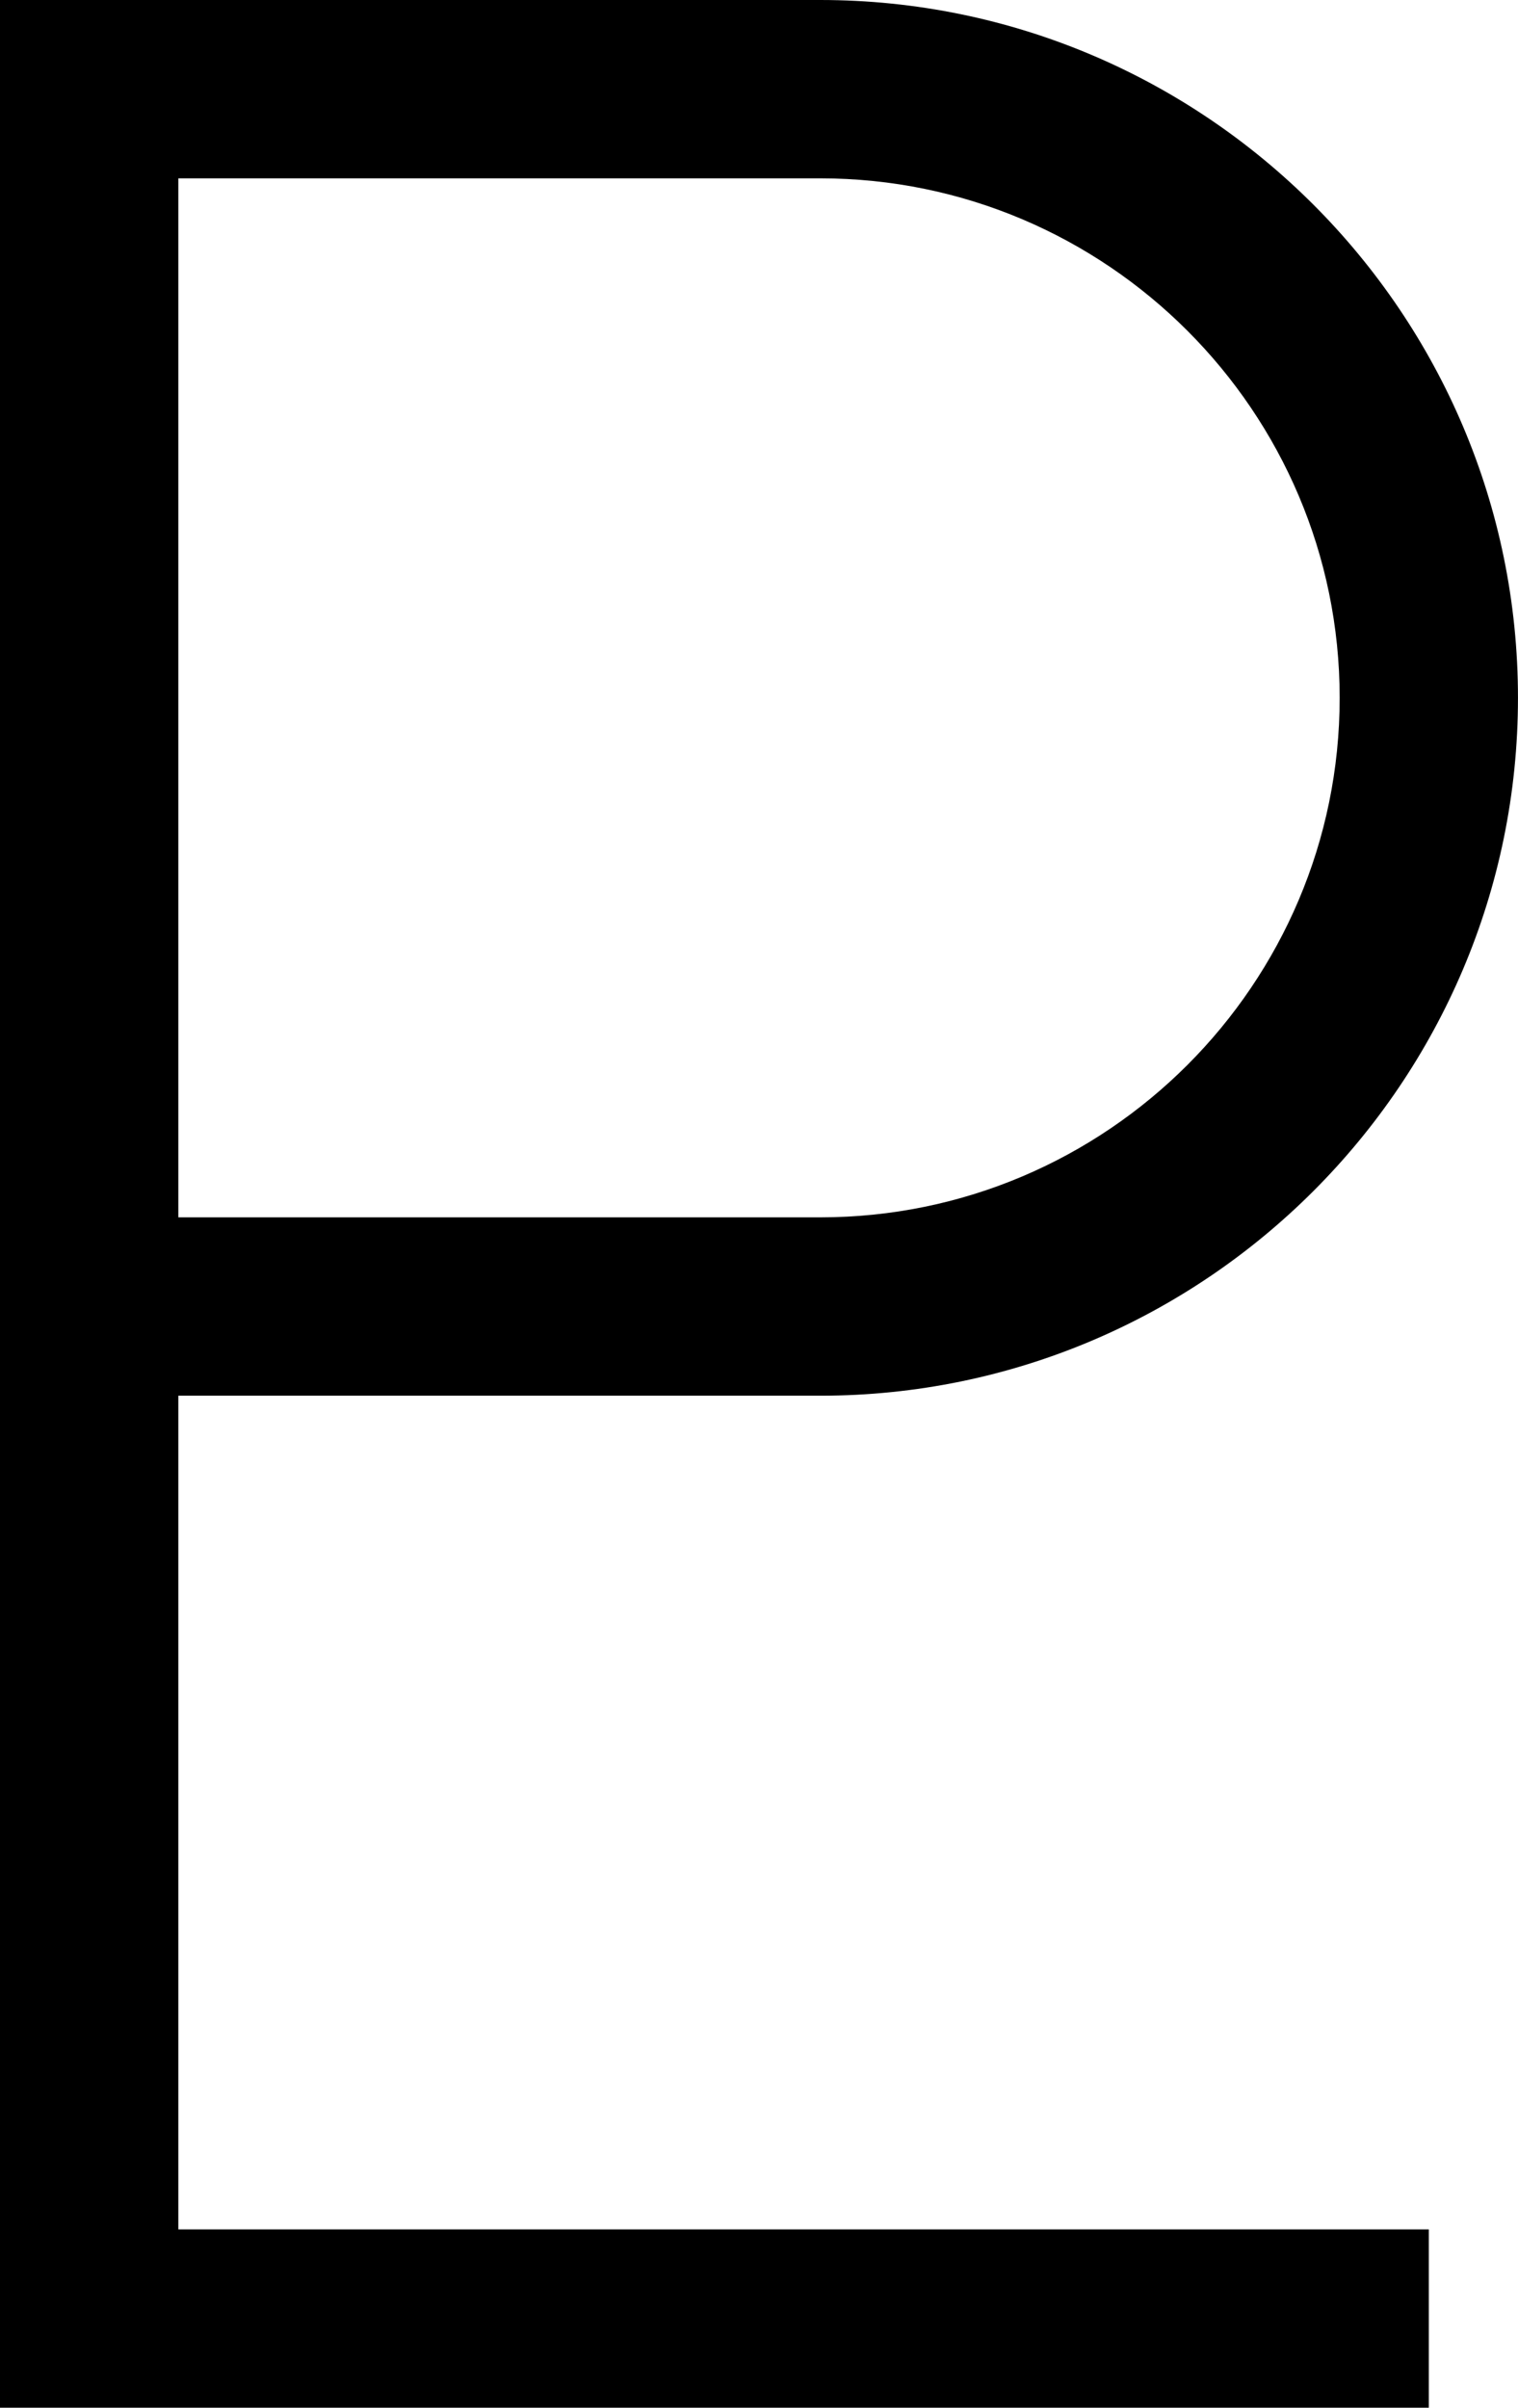 <?xml version="1.0" encoding="utf-8"?><!DOCTYPE svg PUBLIC "-//W3C//DTD SVG 1.0//EN" "http://www.w3.org/TR/2001/REC-SVG-20010904/DTD/svg10.dtd"><svg version="1.0" xmlns="http://www.w3.org/2000/svg" xmlns:xlink="http://www.w3.org/1999/xlink" x="0px" y="0px" viewBox="0 0 63.059 100" enable-background="new 0 0 63.059 100" xml:space="preserve"><path d="M7.408,57.968h26.667c15.981,0,28.982-13.001,28.983-28.983C63.058,13.003,50.057,0,34.075,0H0v100h59.355v-7.407H7.408
	V57.968z M34.075,7.407c11.896,0,21.575,9.681,21.576,21.577c-0.001,11.897-9.68,21.576-21.576,21.576H7.408V7.407H34.075z"></path></svg>